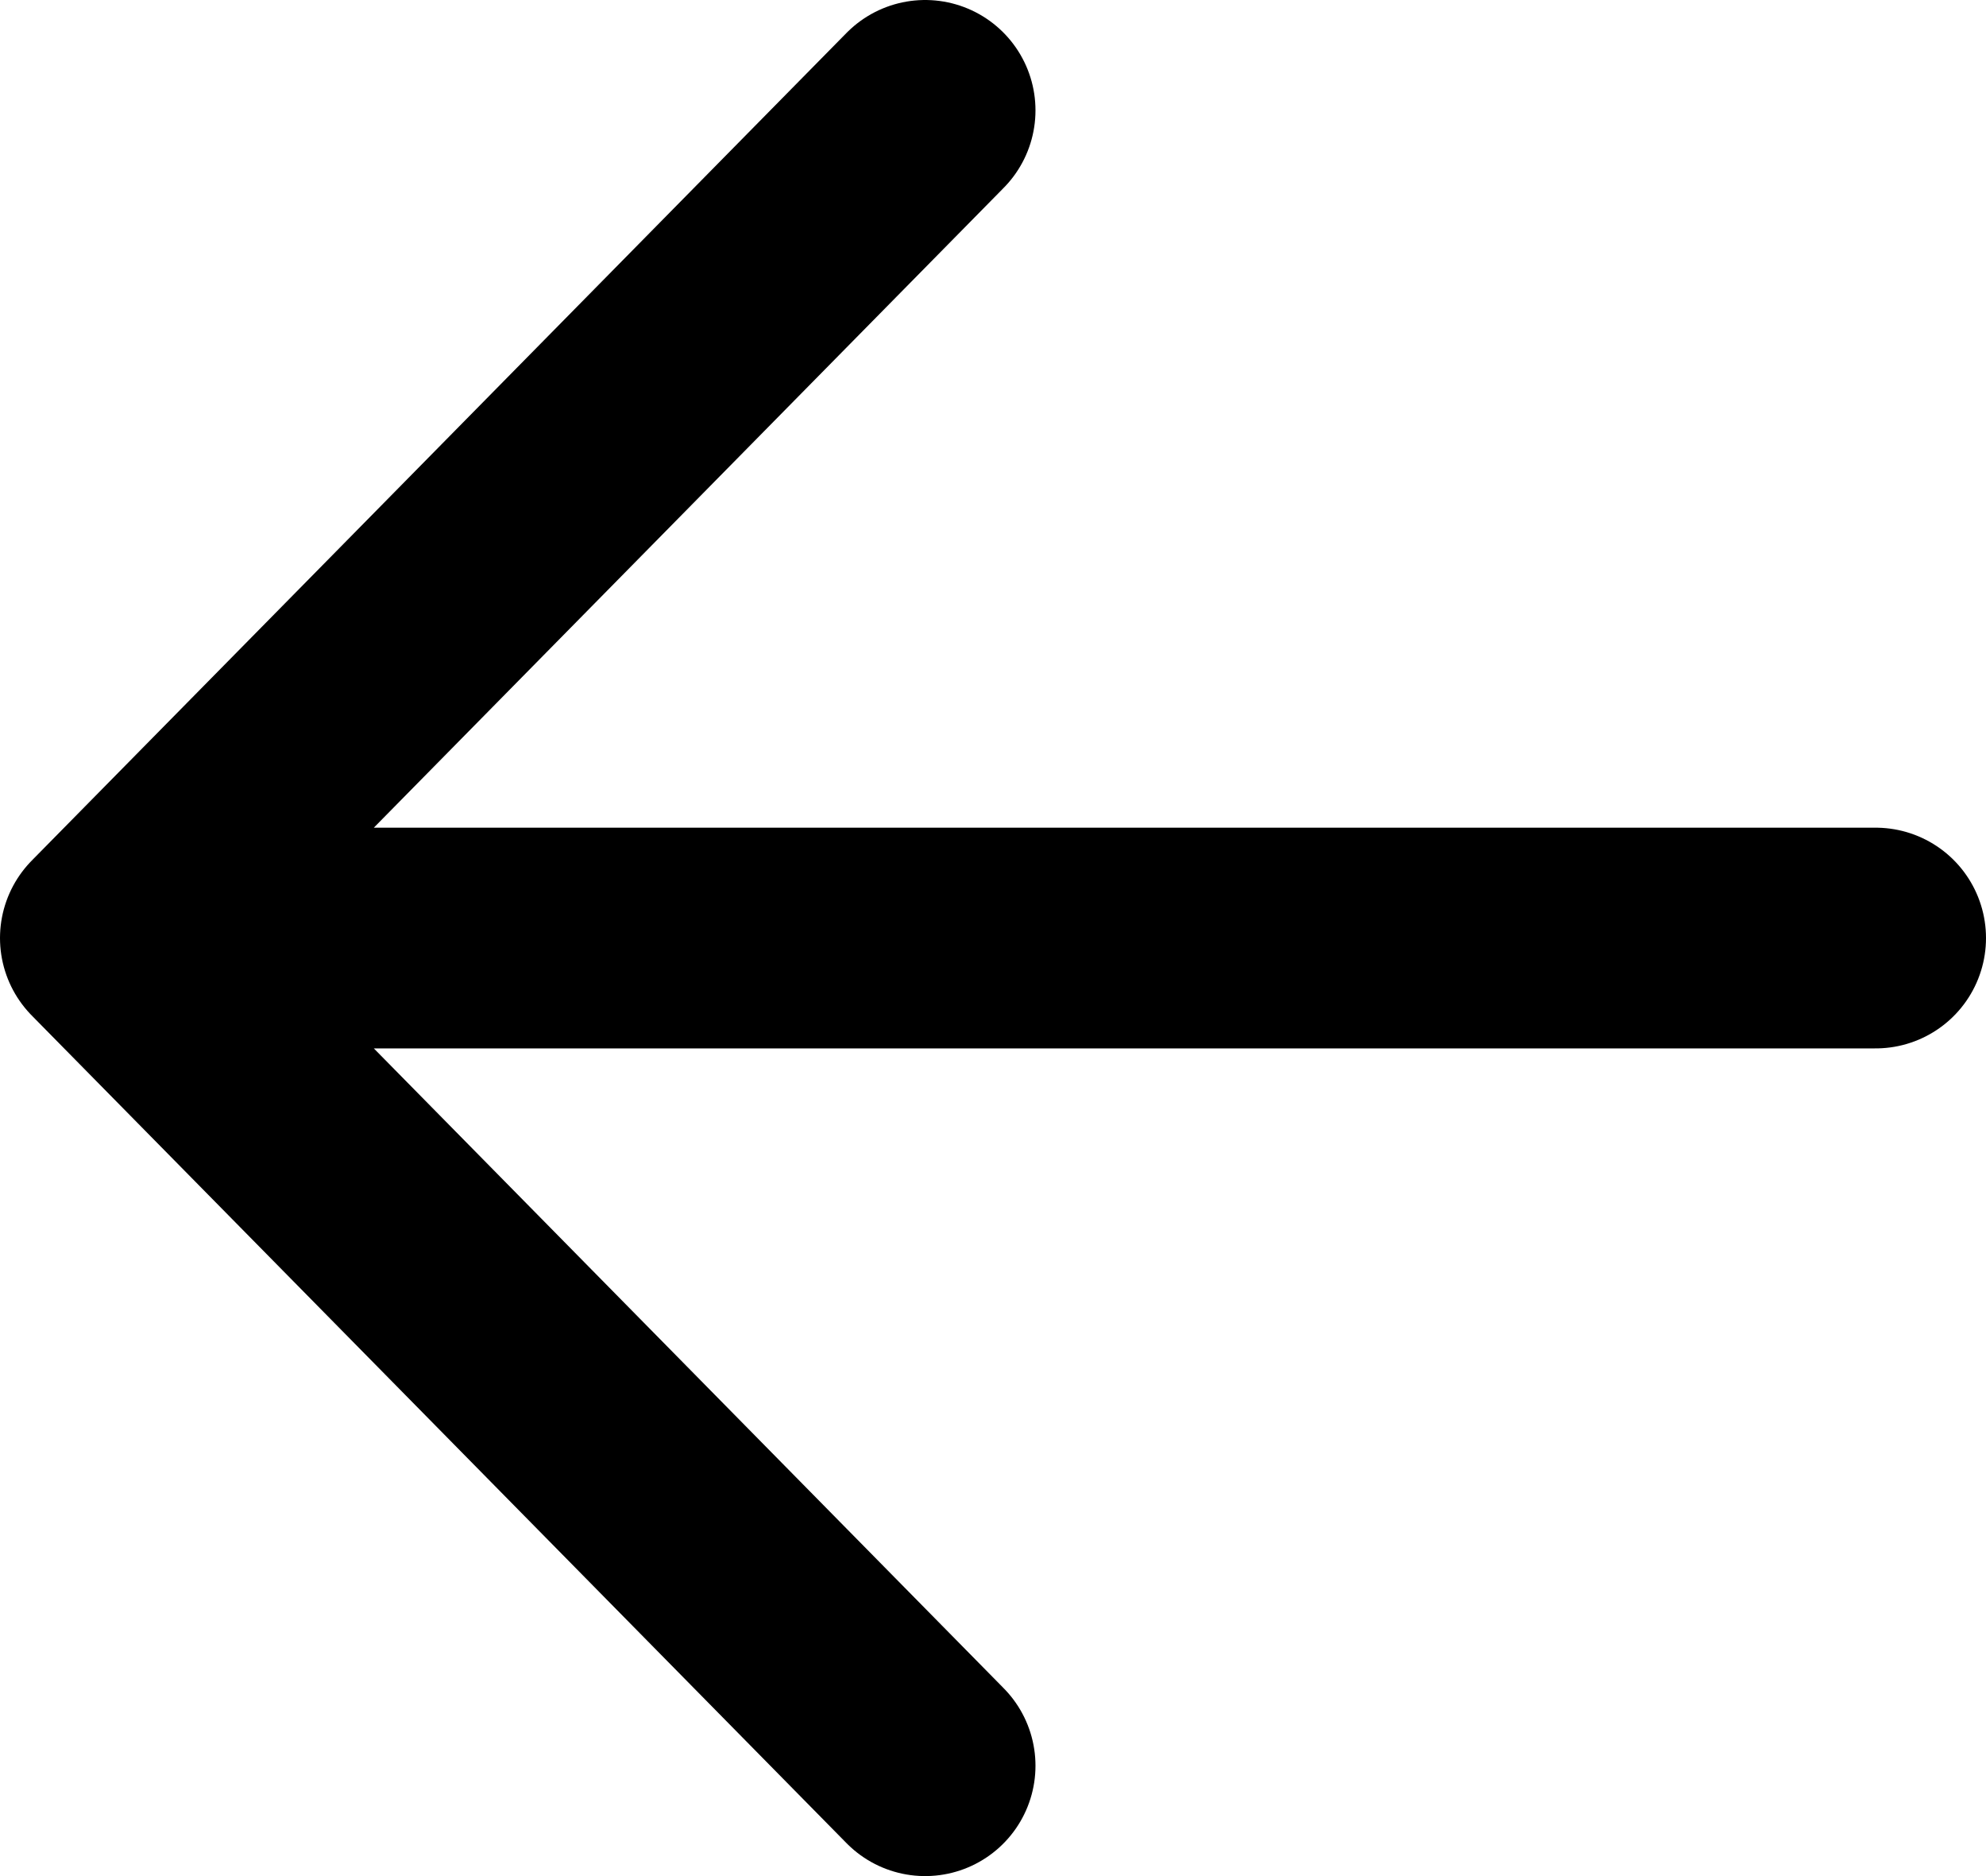 <svg width="18" height="17" viewBox="0 0 18 17" fill="none" xmlns="http://www.w3.org/2000/svg">
<path d="M8.385 1L1 8.5L8.385 16M2.026 8.5H17" stroke="black" stroke-width="2" stroke-linecap="round" stroke-linejoin="round"/>
</svg>
